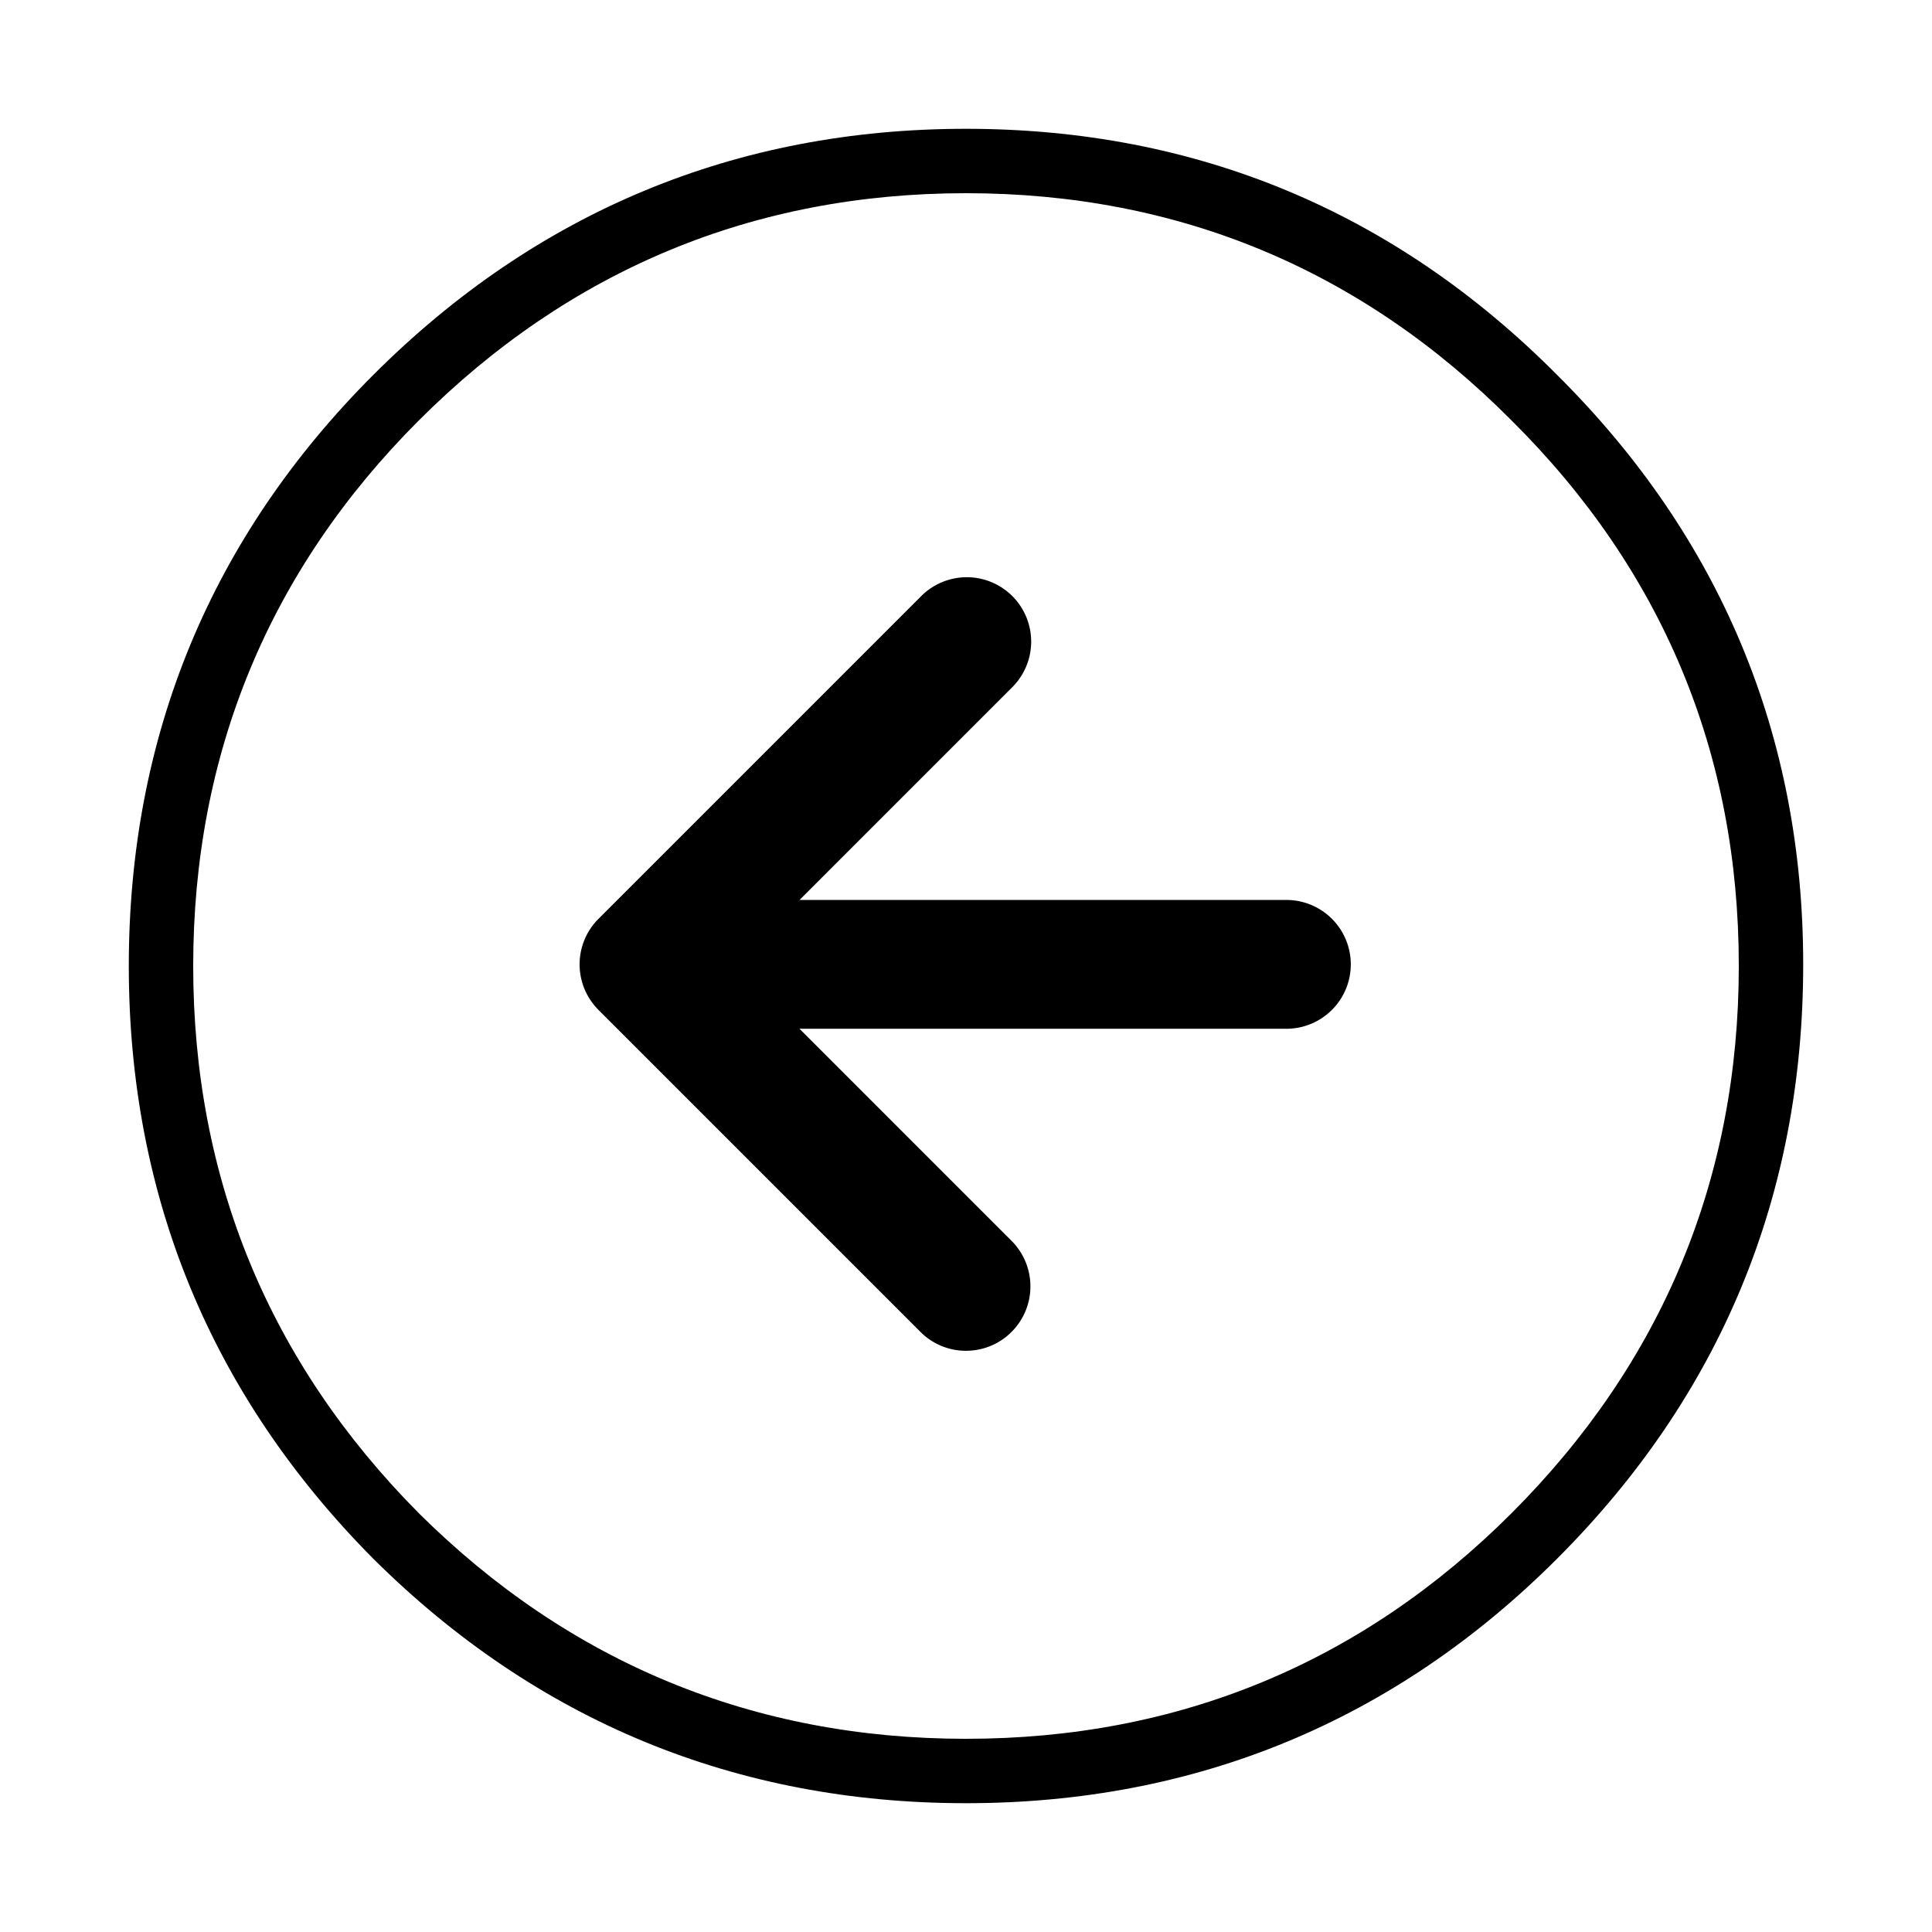 <?xml version="1.0" standalone="no"?><!DOCTYPE svg PUBLIC "-//W3C//DTD SVG 1.1//EN" "http://www.w3.org/Graphics/SVG/1.1/DTD/svg11.dtd"><svg t="1584313392418" class="icon" viewBox="0 0 1024 1024" version="1.1" xmlns="http://www.w3.org/2000/svg" p-id="2764" xmlns:xlink="http://www.w3.org/1999/xlink" width="200" height="200"><defs><style type="text/css"></style></defs><path d="M512 955.733c-121.873 0-227.55-43.588-314.112-129.536C111.855 739.533 68.267 633.873 68.267 512c0-121.89 43.605-227.294 129.587-313.293C284.416 112.145 390.11 68.267 512 68.267c121.924 0 227.328 43.895 313.327 130.492C911.838 284.672 955.733 389.803 955.733 511.147c0 122.726-43.878 228.437-130.441 314.999C739.294 912.128 633.89 955.733 512 955.733z m0-853.333c-112.503 0-210.091 40.533-290.014 120.439C142.626 302.217 102.4 399.497 102.4 512c0 112.521 40.243 210.125 119.62 290.065C301.875 881.357 399.462 921.6 512 921.6c112.521 0 209.801-40.226 289.161-119.586C881.084 722.091 921.6 624.521 921.6 512c0-112.777-40.499-209.766-120.405-289.109C721.766 142.916 624.486 102.4 512 102.4z" p-id="2765"></path><path d="M512 715.947a33.963 33.963 0 0 1-24.132-10.001l-170.667-170.667-0.034-0.034s0-0.051-0.034-0.034v-0.017l-0.051-0.051a34.099 34.099 0 0 1 0.324-48.333l170.479-170.479a34.133 34.133 0 1 1 48.265 48.265l-112.384 112.401h258.048a34.133 34.133 0 0 1 0 68.267H423.748l112.384 112.401A34.133 34.133 0 0 1 512 715.947z" p-id="2766"></path></svg>